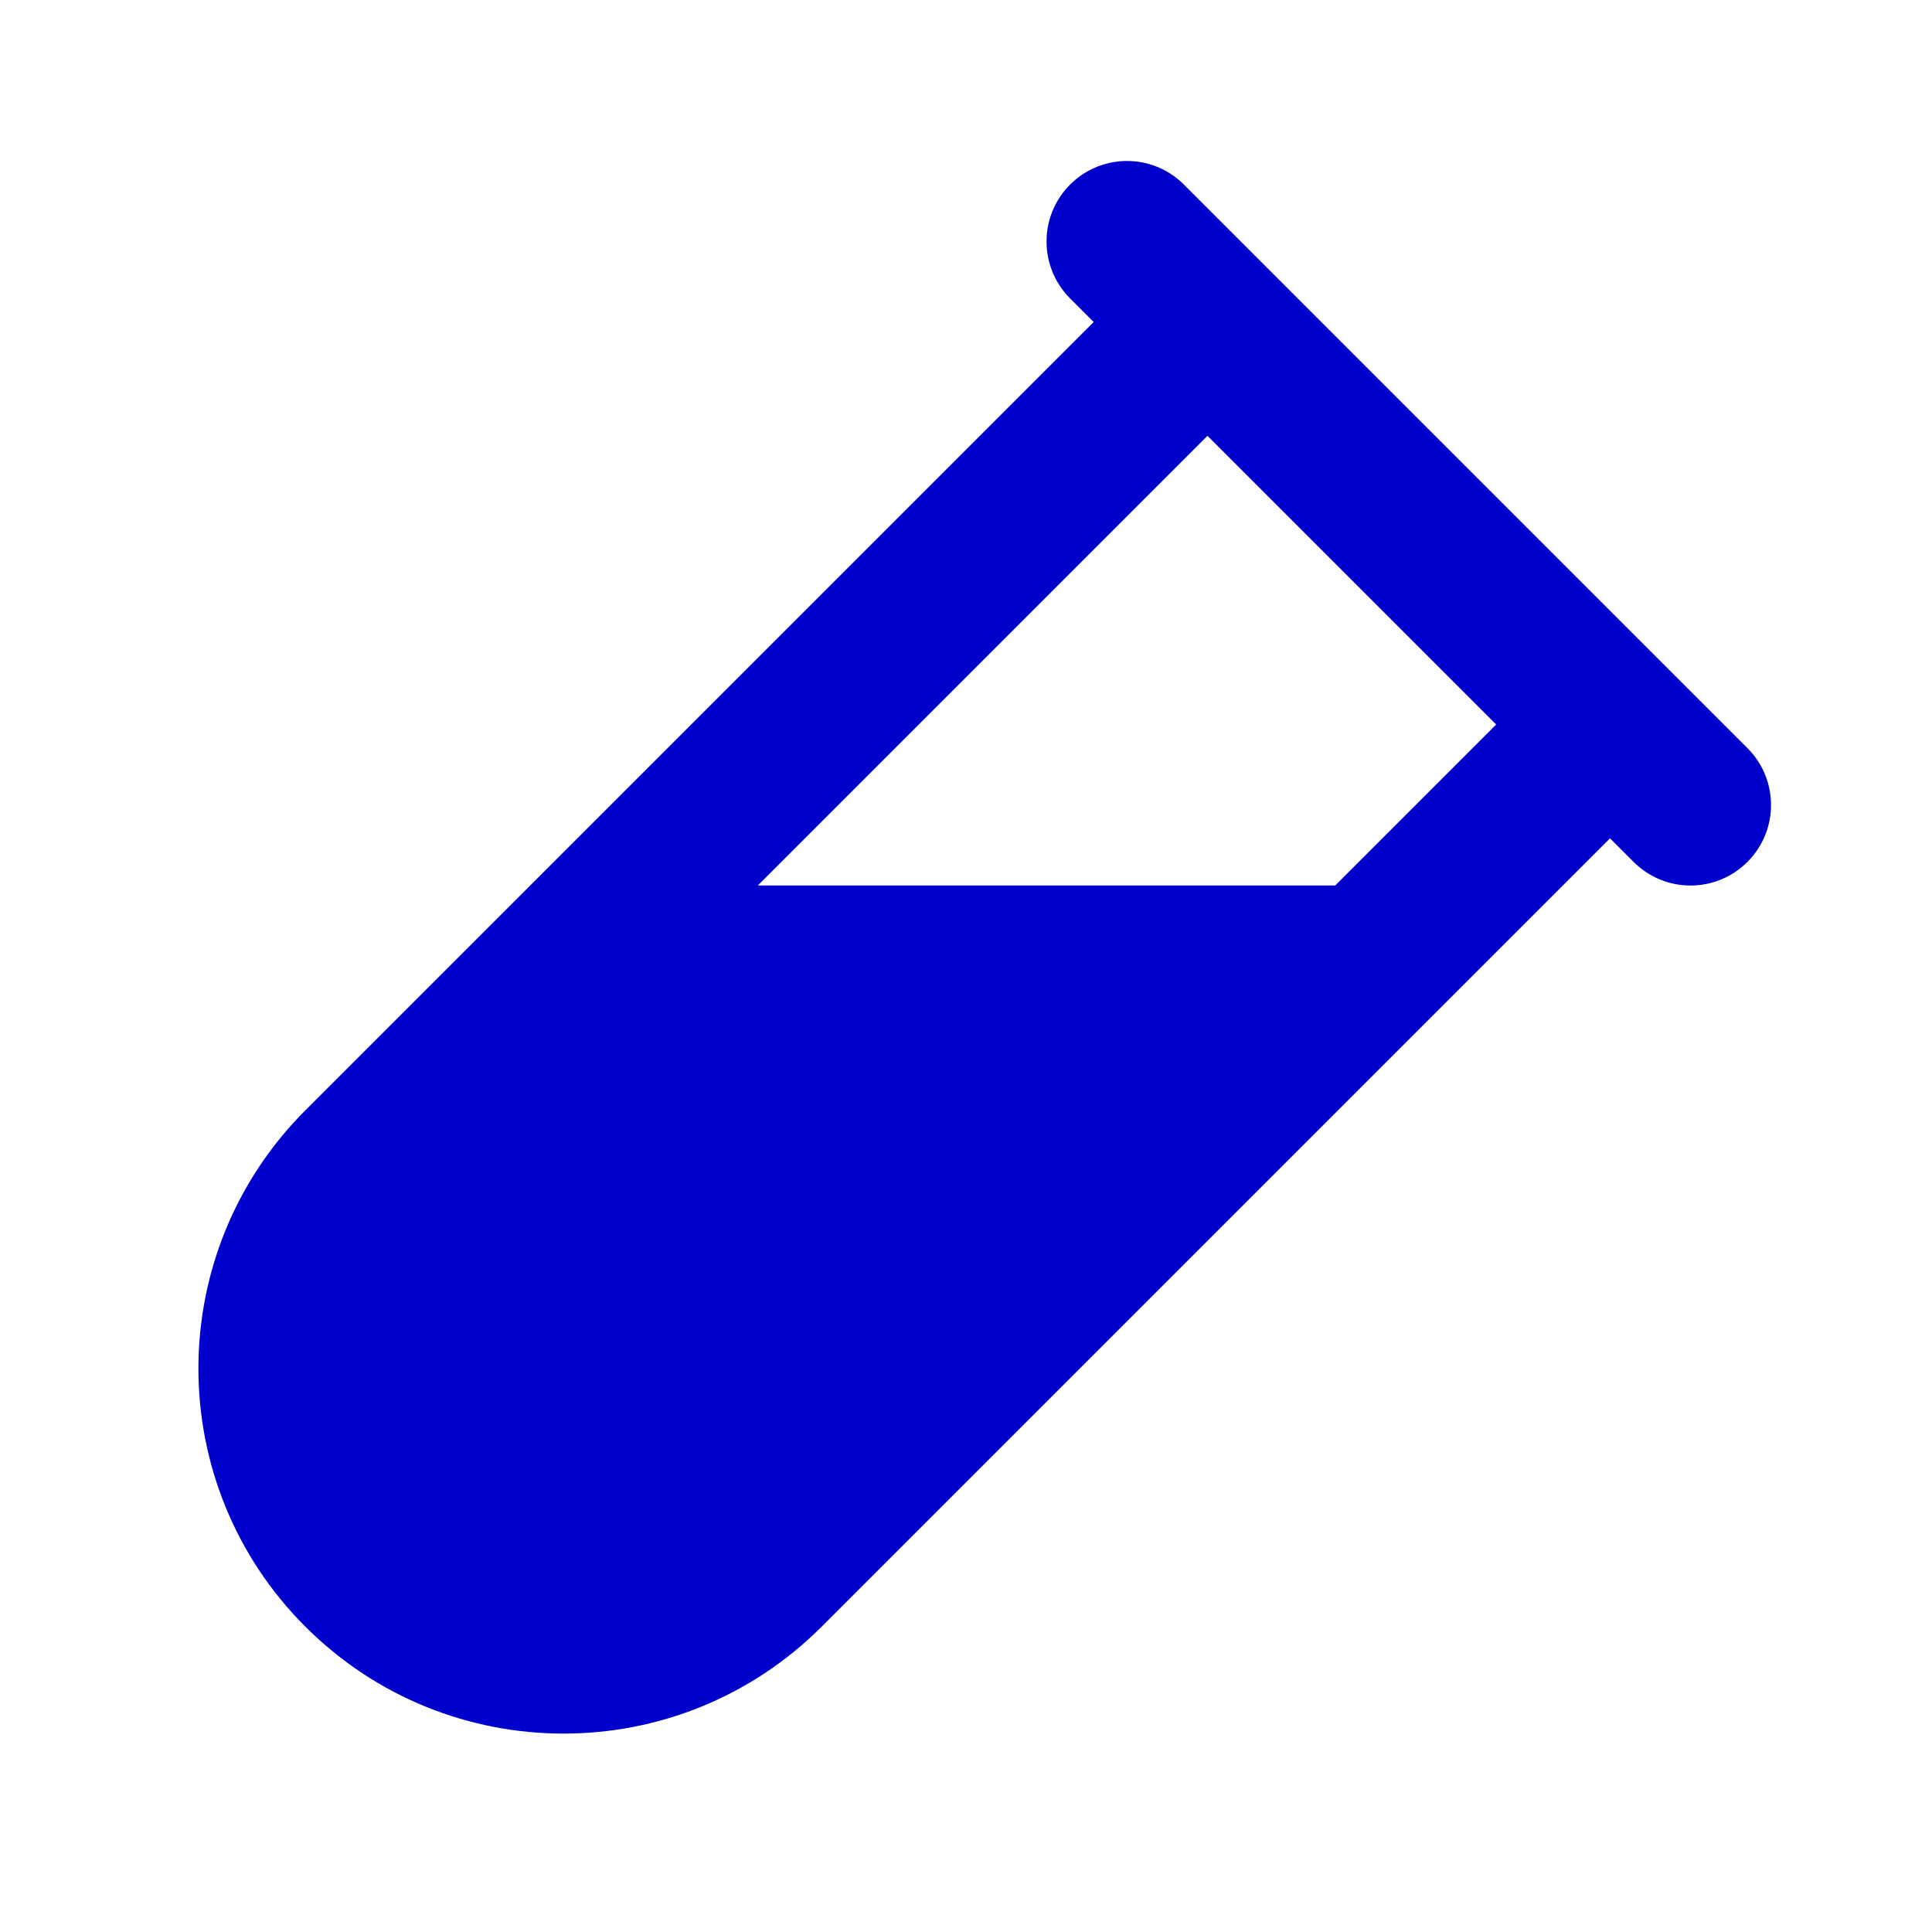 <svg width="24" height="24" viewBox="0 0 24 24" fill="none" xmlns="http://www.w3.org/2000/svg">
<path fill-rule="evenodd" clip-rule="evenodd" d="M13.293 2.293C13.684 1.902 14.317 1.902 14.707 2.293L21.707 9.293C22.098 9.683 22.098 10.317 21.707 10.707C21.317 11.098 20.684 11.098 20.293 10.707L20 10.414L10.207 20.207C8.436 21.978 5.565 21.978 3.793 20.207C2.022 18.436 2.022 15.564 3.793 13.793C7.058 10.528 10.322 7.264 13.586 4L13.293 3.707C12.903 3.317 12.903 2.683 13.293 2.293ZM15 5.414L9.414 11H16.586L18.586 9L15 5.414Z" fill="#0000CC"/>
</svg>
